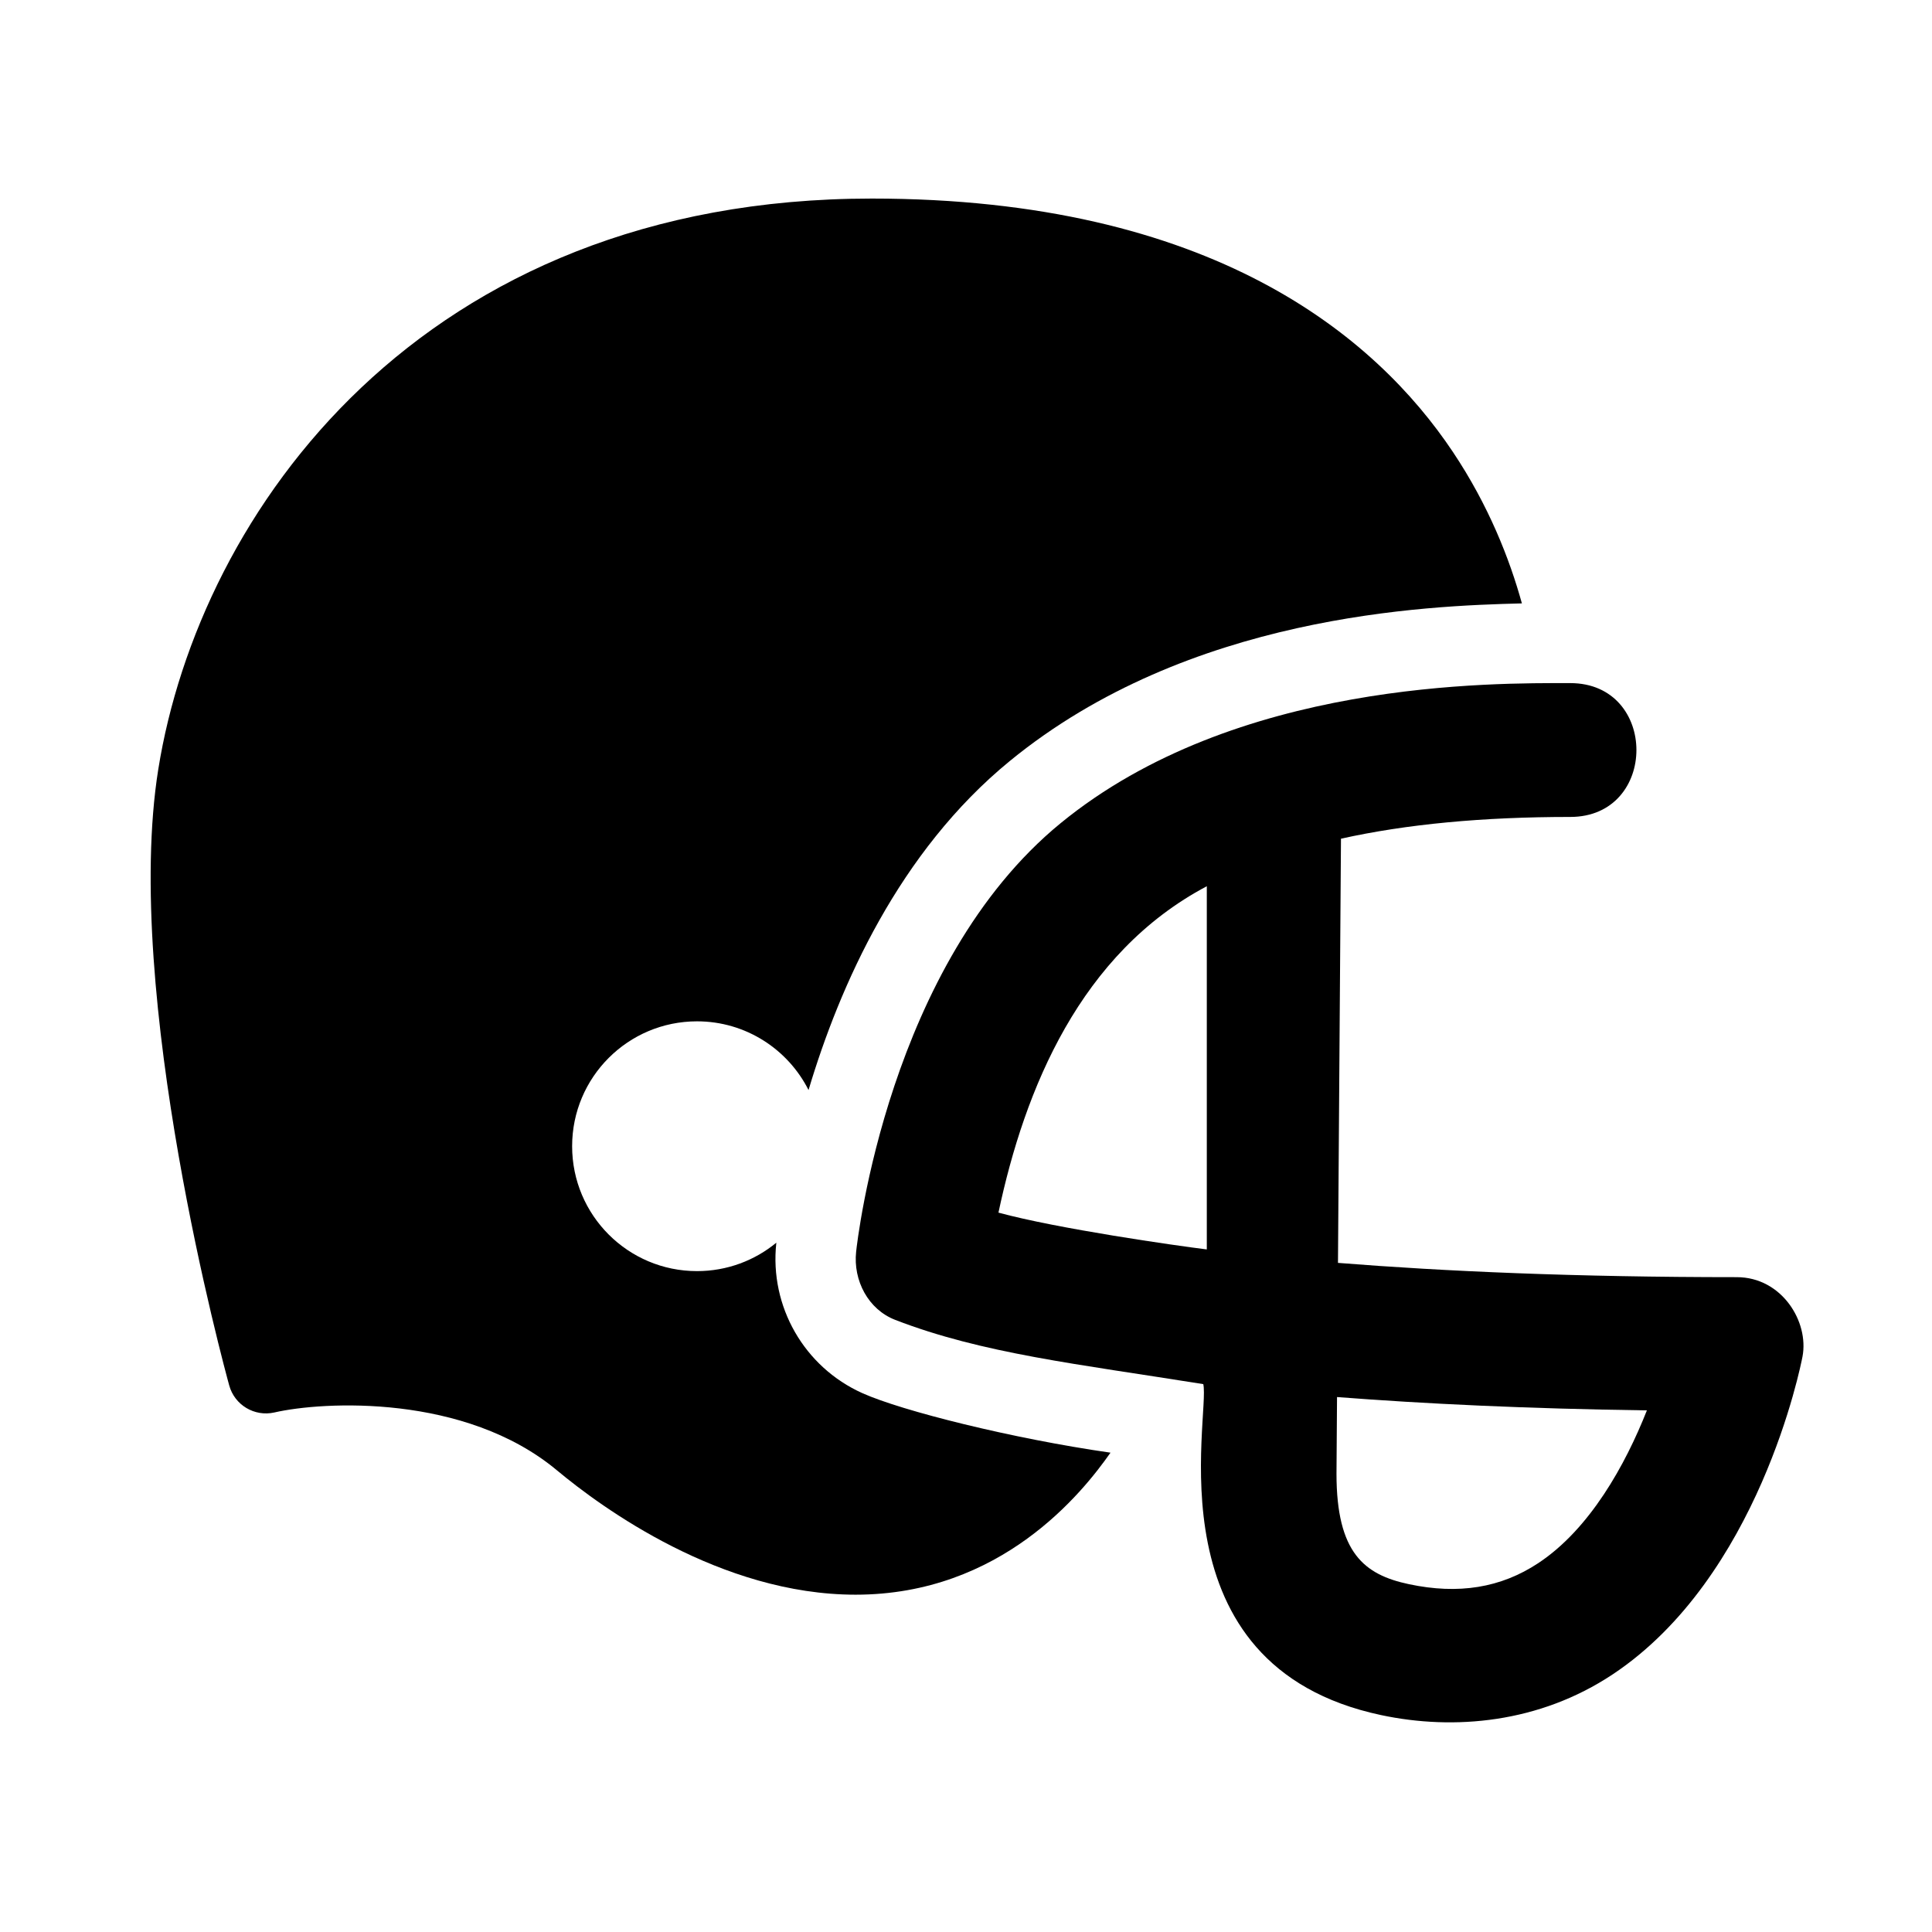 ﻿<?xml version="1.0" encoding="utf-8"?>
<!-- Generator: Adobe Illustrator 16.0.3, SVG Export Plug-In . SVG Version: 6.00 Build 0)  -->
<!DOCTYPE svg PUBLIC "-//W3C//DTD SVG 1.1//EN" "http://www.w3.org/Graphics/SVG/1.1/DTD/svg11.dtd">
<svg version="1.1" id="Layer_1" xmlns="http://www.w3.org/2000/svg" xmlns:xlink="http://www.w3.org/1999/xlink" x="0px" y="0px"
	 width="432px" height="432px" viewBox="0 0 432 432" enable-background="new 0 0 432 432" xml:space="preserve">
<g>
	<path d="M192.817,311.508c-12.992-5.838-20.756-19.369-19.238-33.531c0.004-0.032,0.008-0.074,0.012-0.109
		c-4.824,3.972-11.002,6.357-17.736,6.357c-15.426,0-27.926-12.504-27.926-27.926s12.5-27.926,27.926-27.926
		c10.902,0,20.338,6.253,24.936,15.363c6.957-23.31,20.215-53.292,45.012-73.579c39.986-32.719,93.026-34.7,114.498-35.237
		c-2.736-9.898-7.41-21.864-15.424-33.856c-17.275-25.851-53.844-56.665-129.945-56.665c-100.879,0-150.354,70.213-159.541,127.623
		c-8.037,50.217,14.889,134.231,15.869,137.783c1.207,4.373,5.65,7.022,10.078,6.029c10.945-2.514,42.633-4.201,63.191,12.93
		c10.033,8.362,36.627,27.81,66.777,27.812c0.002,0,0.002,0,0.004,0c32.586,0,50.749-22.832,57-31.755
		C226.334,321.667,201.669,315.484,192.817,311.508z"/>
	<path d="M388.345,285.576c-36.029,0-65.434-1.298-89.17-3.193l0.67-94.849c14.658-3.257,31.693-4.864,51.264-4.864
		c19.732,0,19.732-29.926,0-29.926c-17.286,0-74.794-0.717-113.938,31.31c-38.439,31.45-45.459,93.221-45.738,95.835
		c-0.689,6.438,2.705,12.906,8.744,15.241c19.489,7.537,40.823,9.87,68.881,14.363c1.608,7.174-12.165,62.969,39.742,74.002
		c16.323,3.47,35.391,1.799,51.793-9.098c32.705-21.727,42.066-69.049,42.449-71.053
		C404.534,295.524,398.41,285.576,388.345,285.576z M269.845,279.376c-6.913-0.855-33.345-4.626-46.588-8.231
		c5.892-27.762,18.338-58.029,46.588-72.98V279.376z M343.962,349.519c-8.361,5.528-17.828,7.067-28.939,4.705
		c-9.98-2.121-16.17-6.989-16.18-24.674l0.121-17.166c19.527,1.51,42.477,2.61,69.287,2.981
		C363.431,327.554,355.493,341.896,343.962,349.519z"/>
</g>
</svg>
